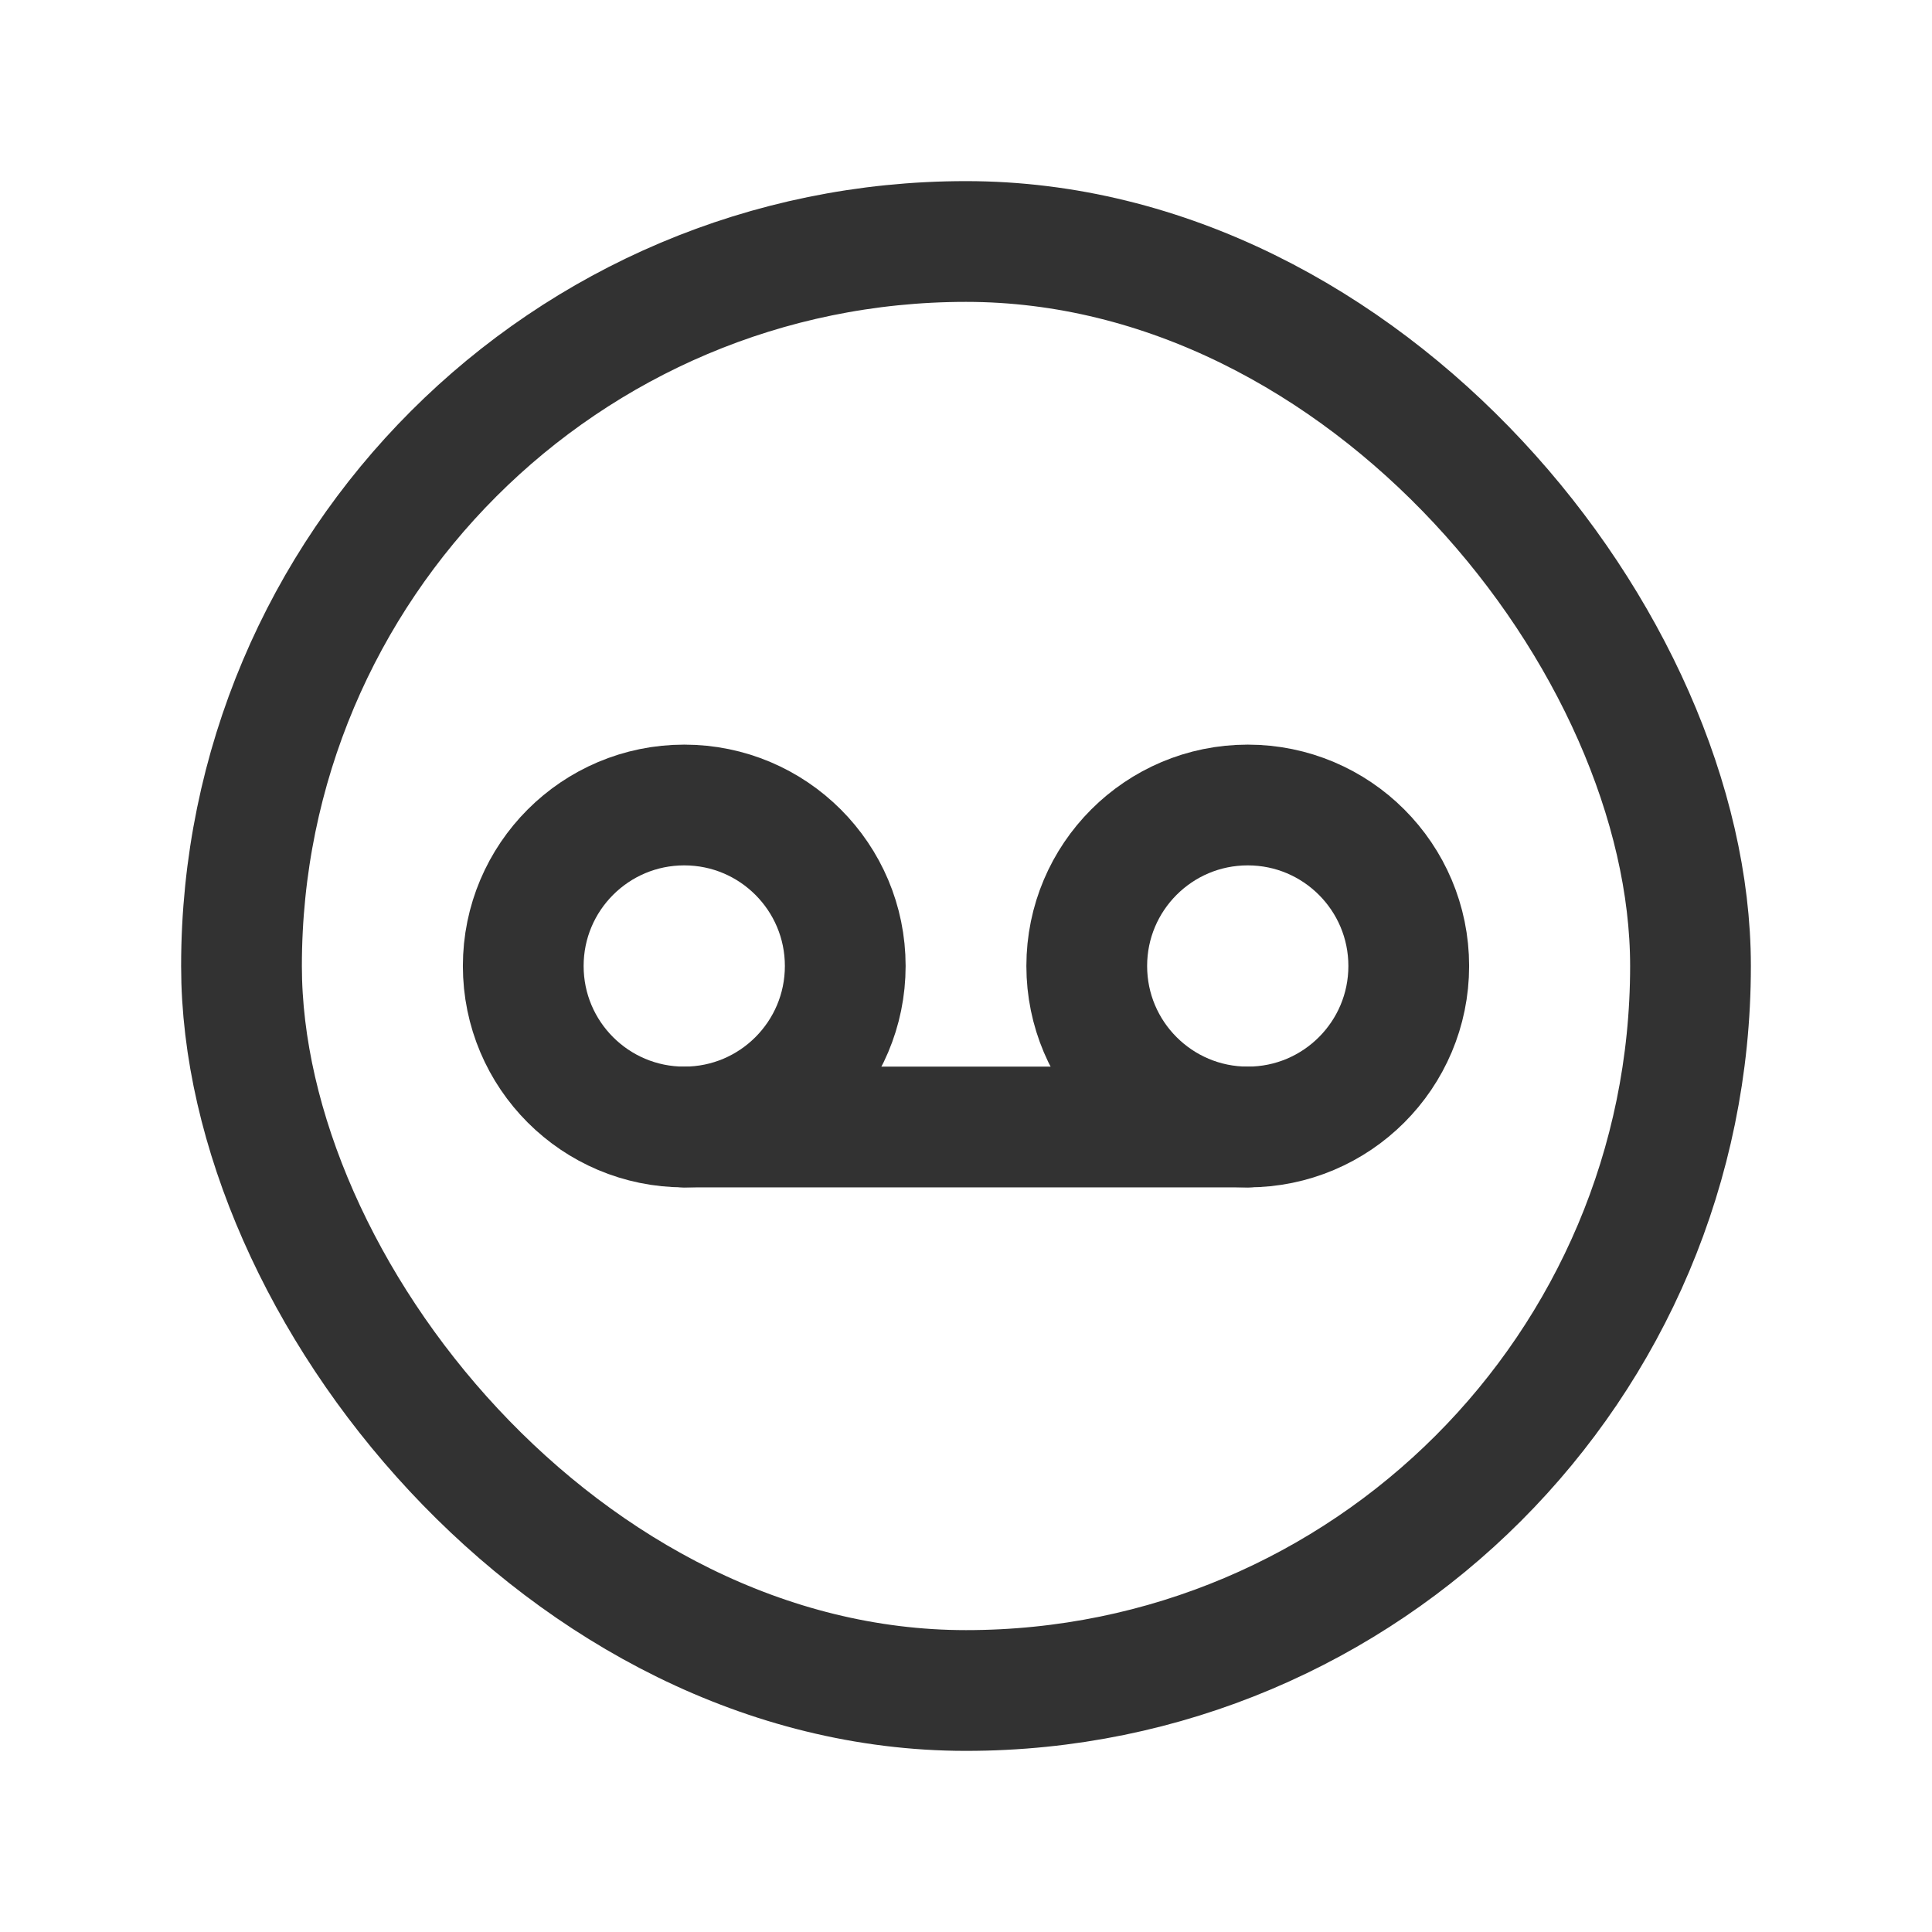 <svg id="Layer_3" data-name="Layer 3" xmlns="http://www.w3.org/2000/svg" viewBox="0 0 24 24"><circle cx="15.5" cy="12" r="2" fill="none" stroke="#323232" stroke-linecap="round" stroke-linejoin="round" stroke-width="1.5"/><circle cx="8.5" cy="12" r="2" fill="none" stroke="#323232" stroke-linecap="round" stroke-linejoin="round" stroke-width="1.5"/><line x1="8.5" y1="14" x2="15.5" y2="14" fill="none" stroke="#323232" stroke-linecap="round" stroke-linejoin="round" stroke-width="1.5"/><rect x="3" y="3" width="18" height="18" rx="9" stroke-width="1.5" stroke="#323232" stroke-linecap="round" stroke-linejoin="round" fill="none"/><path d="M0,24V0H24V24Z" fill="none"/></svg>